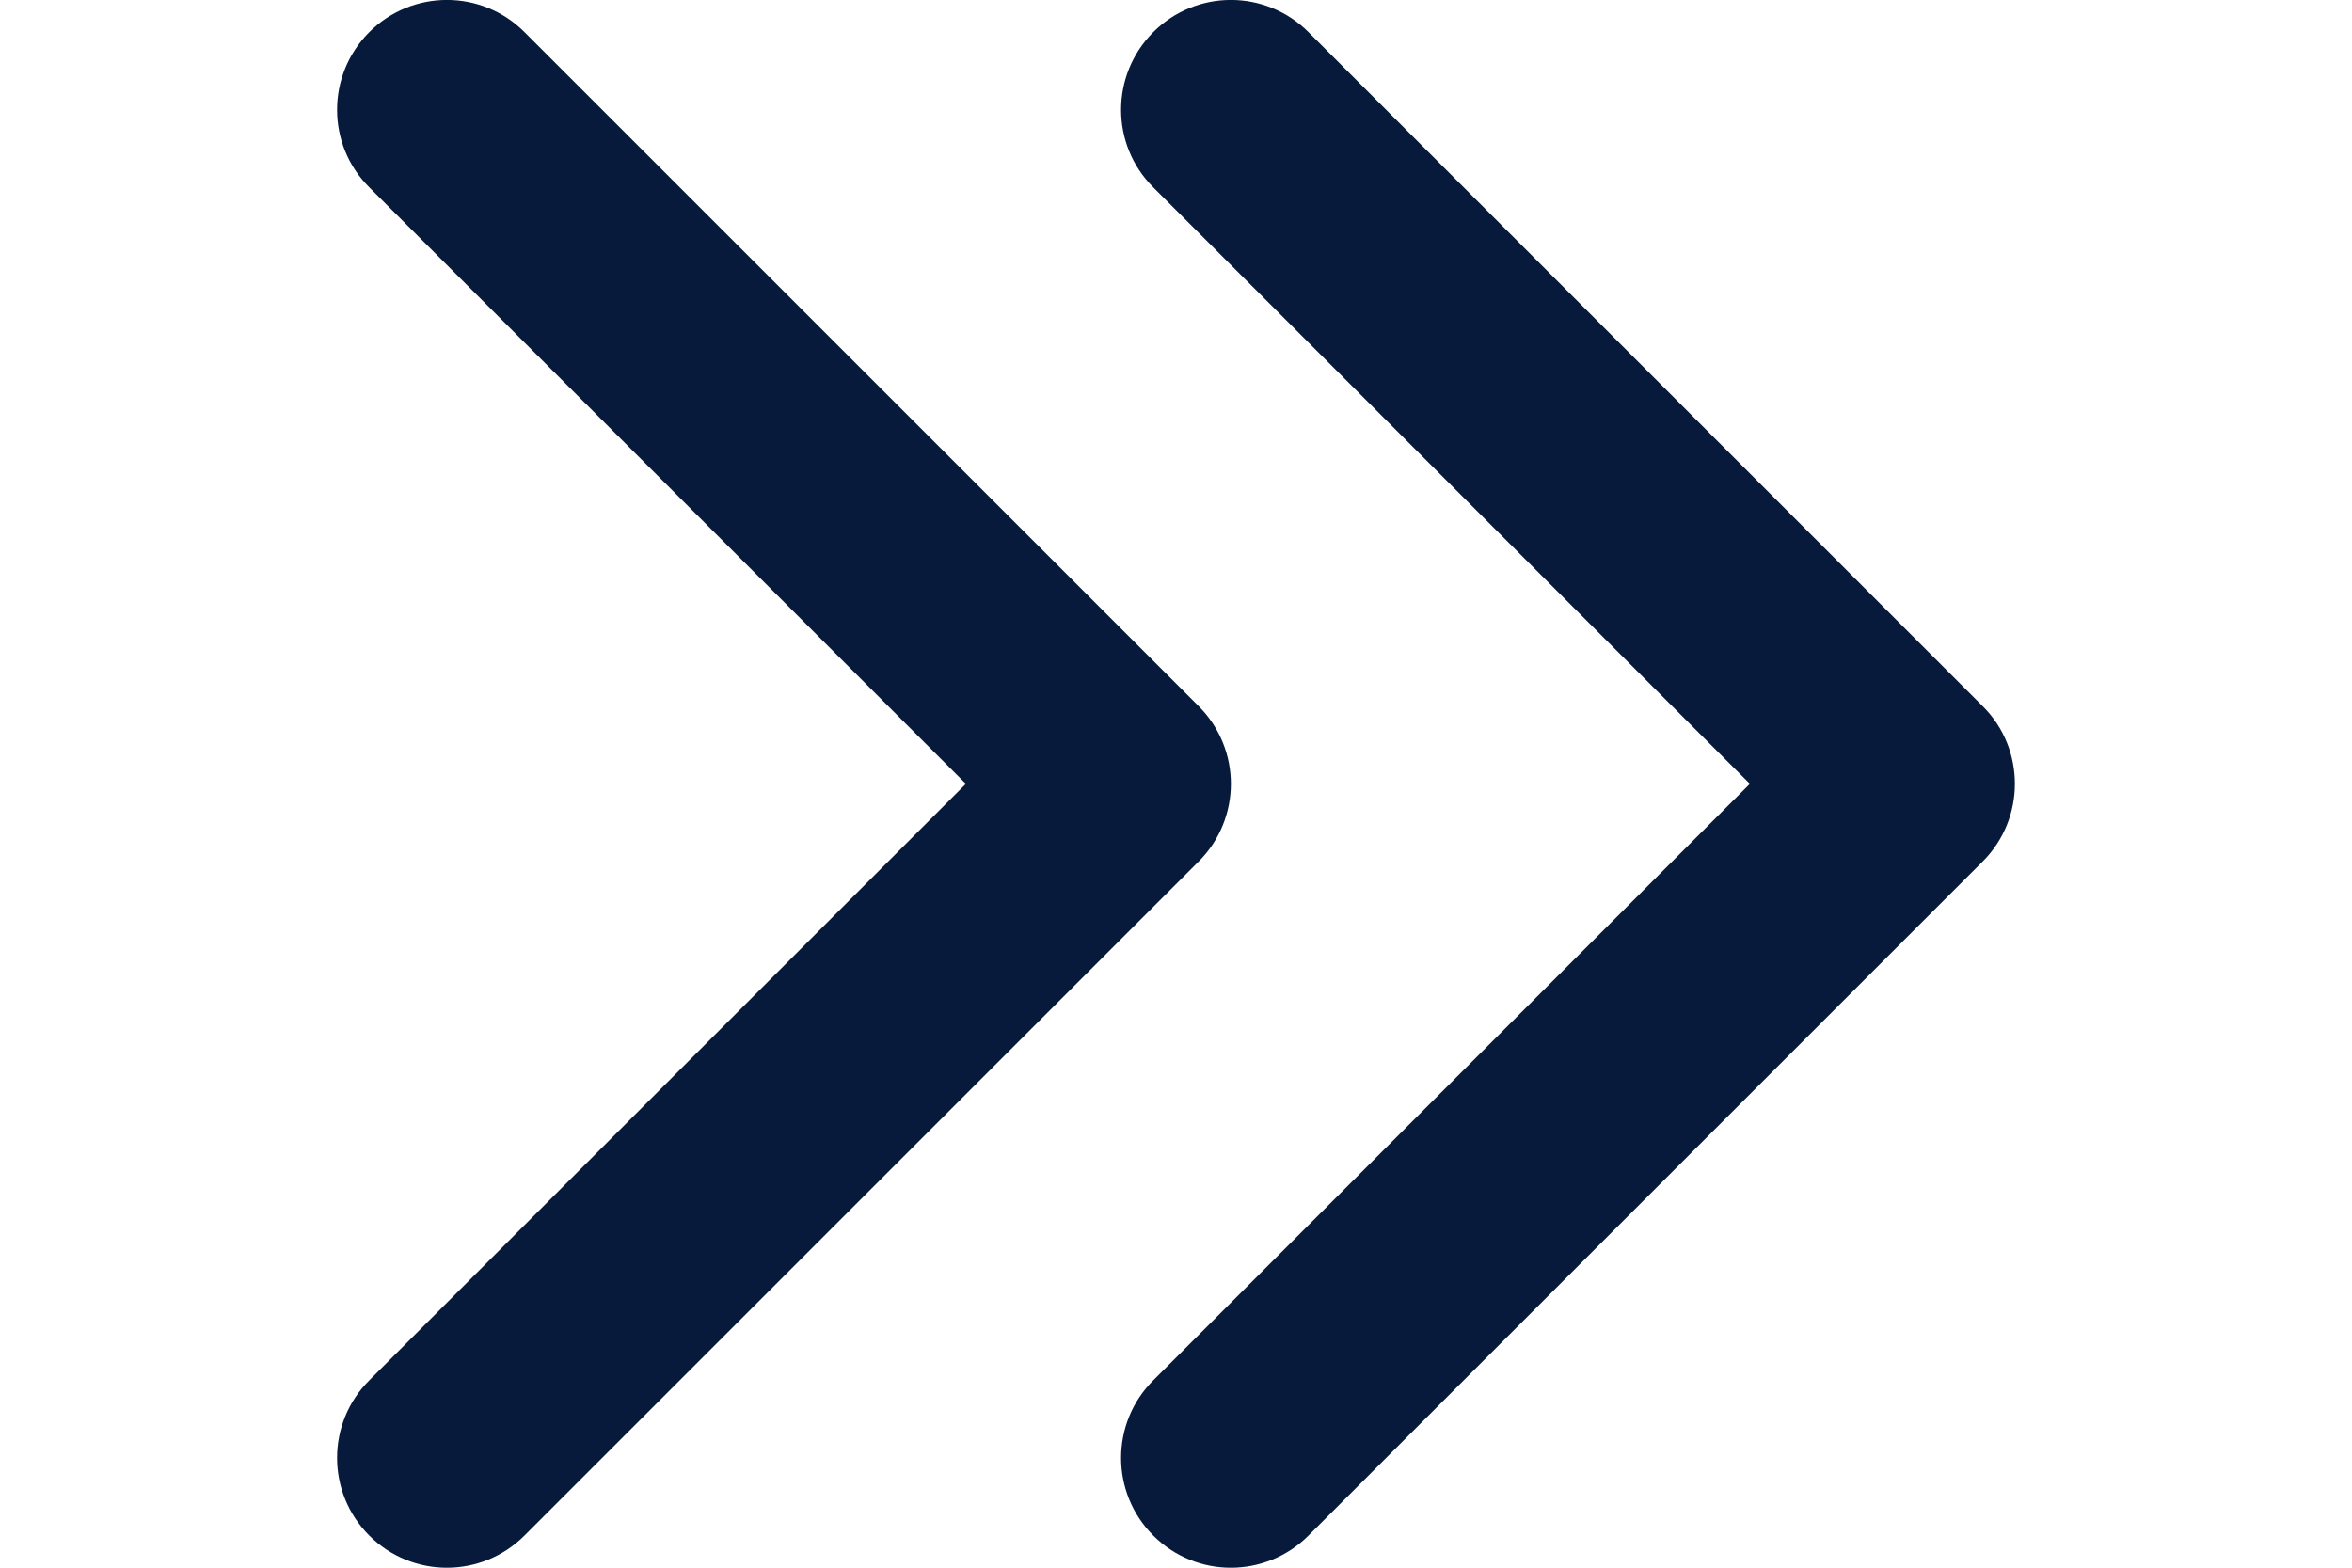 <svg width="12" height="8" viewBox="0 0 12 8" fill="none" xmlns="http://www.w3.org/2000/svg">
<path d="M6.28 4C6.28 4.143 6.225 4.287 6.116 4.396L2.676 7.836C2.457 8.055 2.103 8.055 1.884 7.836C1.665 7.617 1.665 7.262 1.884 7.044L4.928 4L1.884 0.956C1.665 0.738 1.665 0.383 1.884 0.164C2.103 -0.055 2.458 -0.055 2.676 0.164L6.116 3.604C6.225 3.713 6.28 3.857 6.28 4Z" fill="#071A3B"/>
<path d="M10.28 4C10.28 4.143 10.225 4.287 10.116 4.396L6.676 7.836C6.457 8.055 6.103 8.055 5.884 7.836C5.665 7.617 5.665 7.262 5.884 7.044L8.928 4L5.884 0.956C5.665 0.738 5.665 0.383 5.884 0.164C6.103 -0.055 6.457 -0.055 6.676 0.164L10.116 3.604C10.226 3.713 10.28 3.857 10.28 4Z" fill="#071A3B"/>
</svg>
